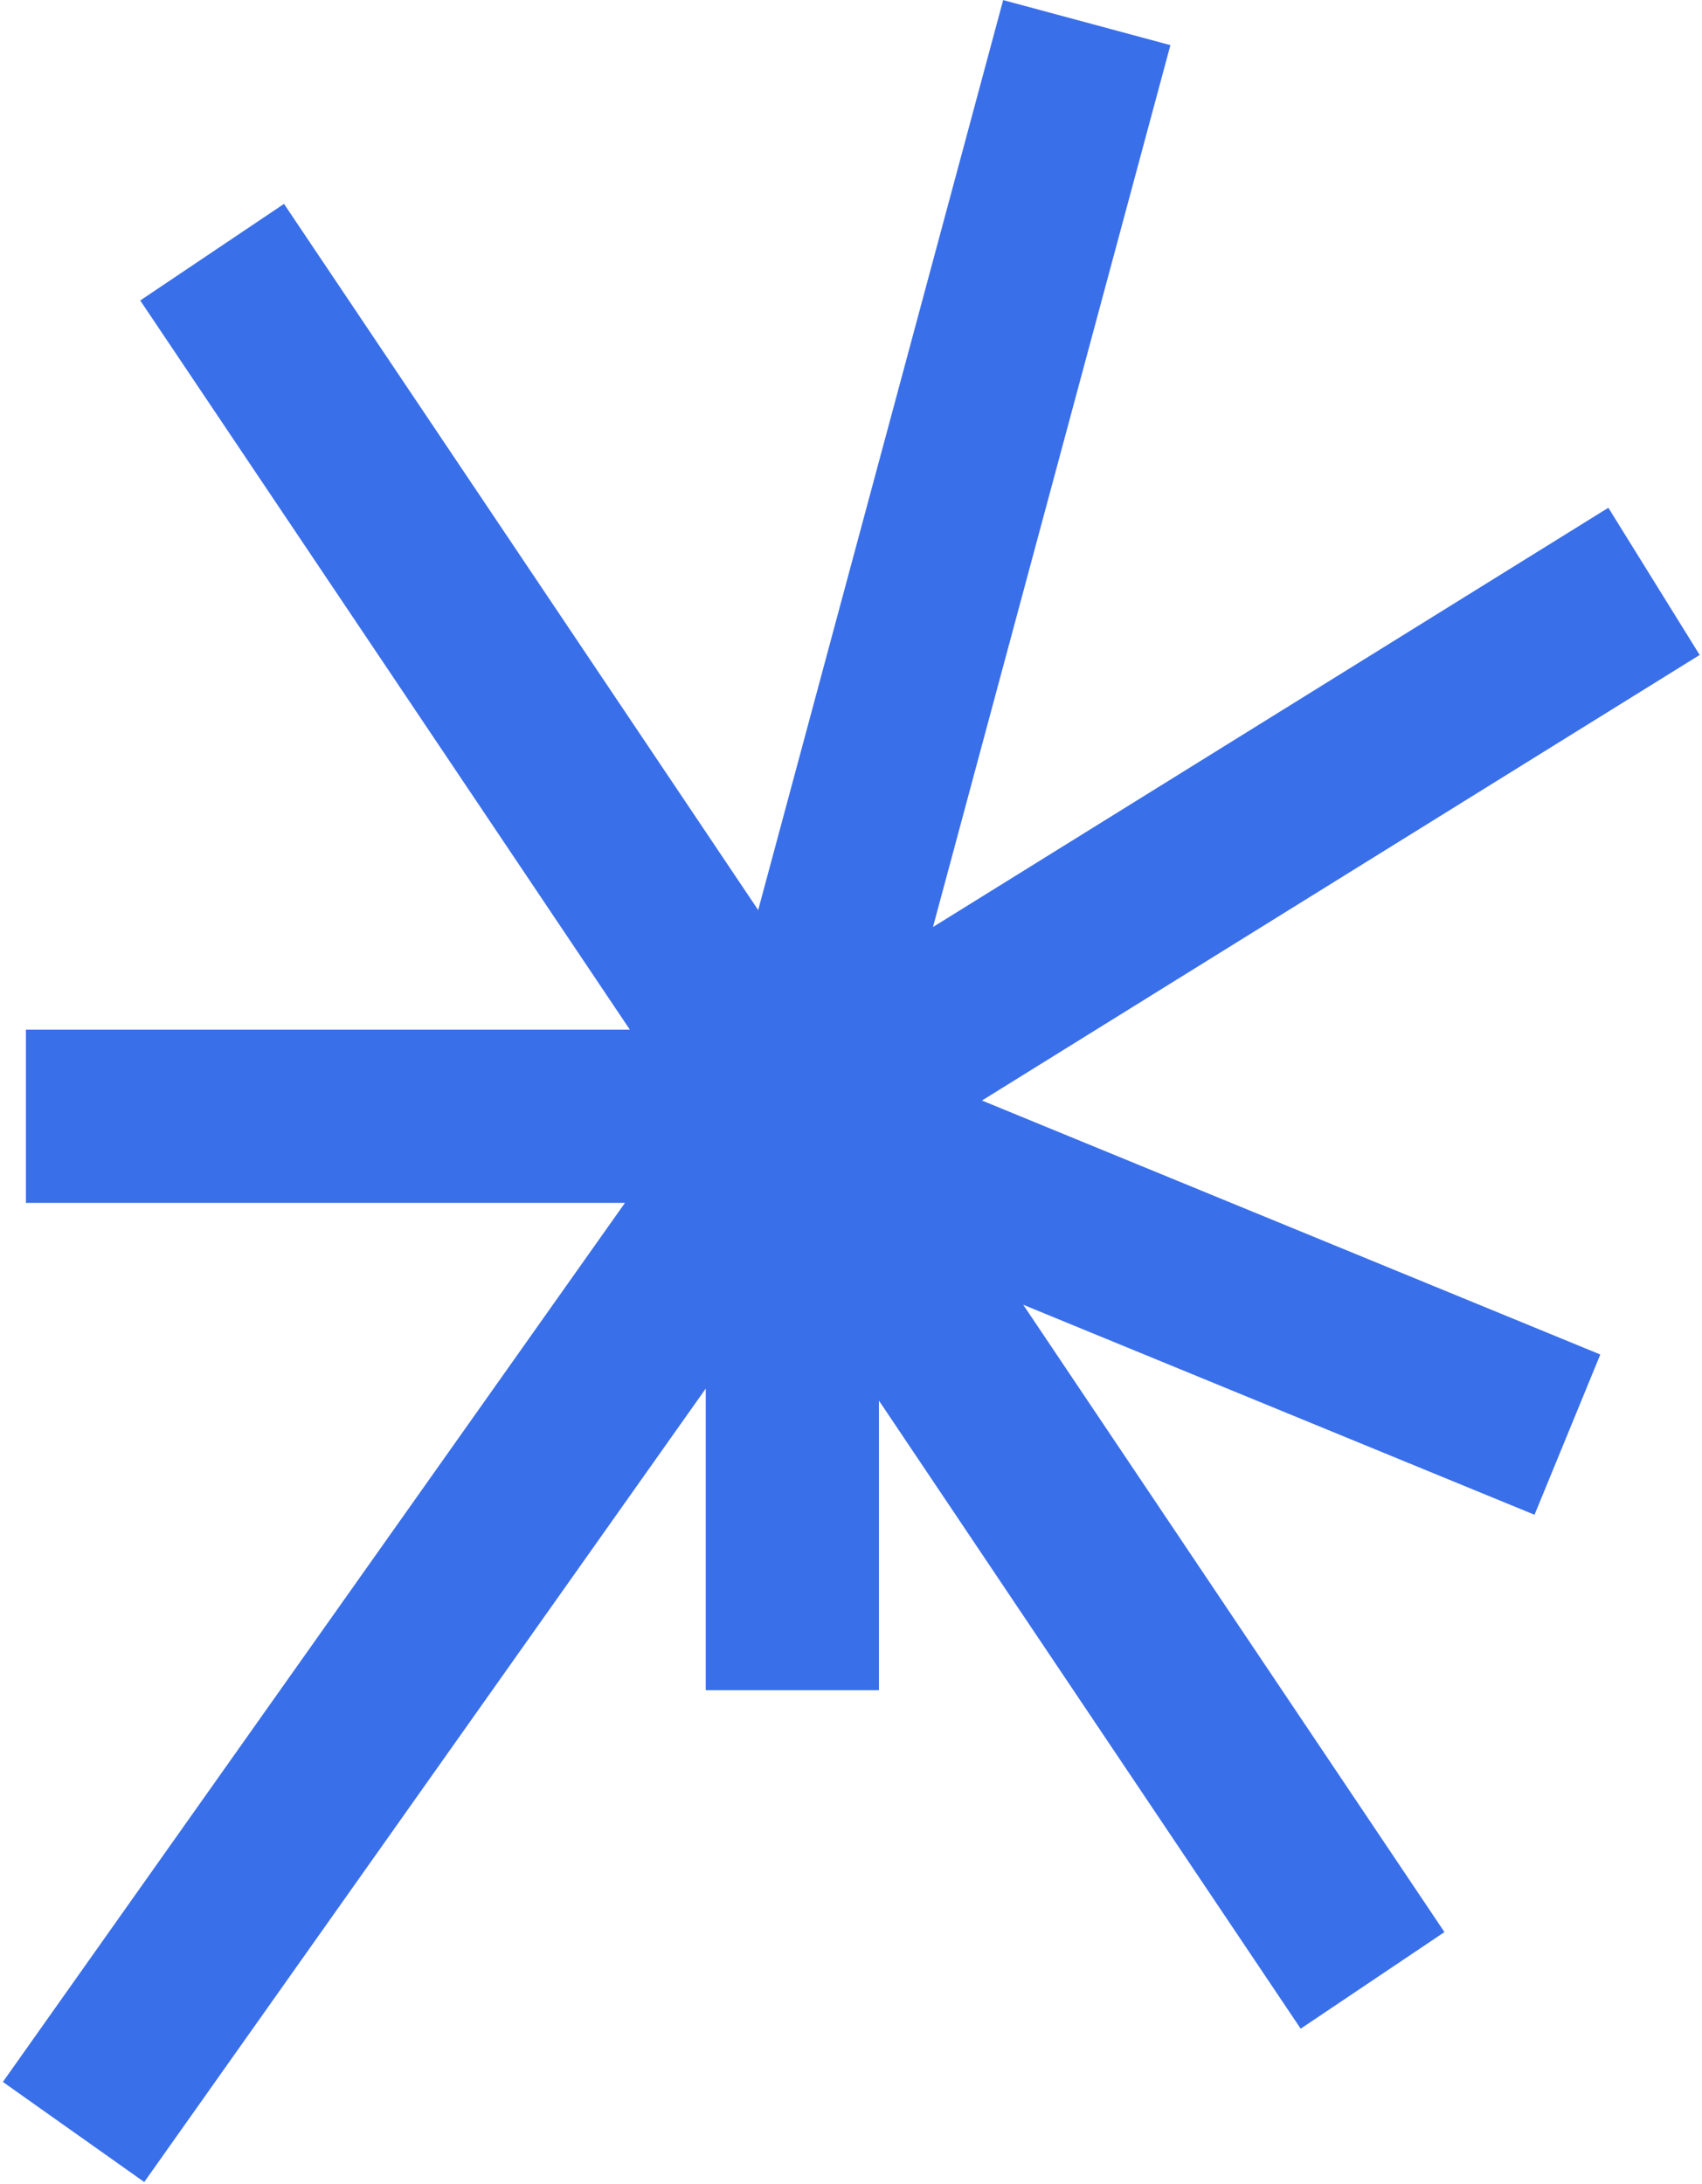 <svg width="527" height="676" viewBox="0 0 527 676" fill="none" xmlns="http://www.w3.org/2000/svg">
<path d="M65.681 78.059L245.338 345.534M424.995 613.009L245.338 345.534M245.338 345.534L512.143 179.954M245.338 345.534L336.507 7M245.338 345.534L485.328 444.077M245.338 345.534H8.029M245.338 345.534V523.18M245.338 345.534L22.777 659.934" stroke="#3A6FEA" stroke-width="53.629"/>
</svg>
